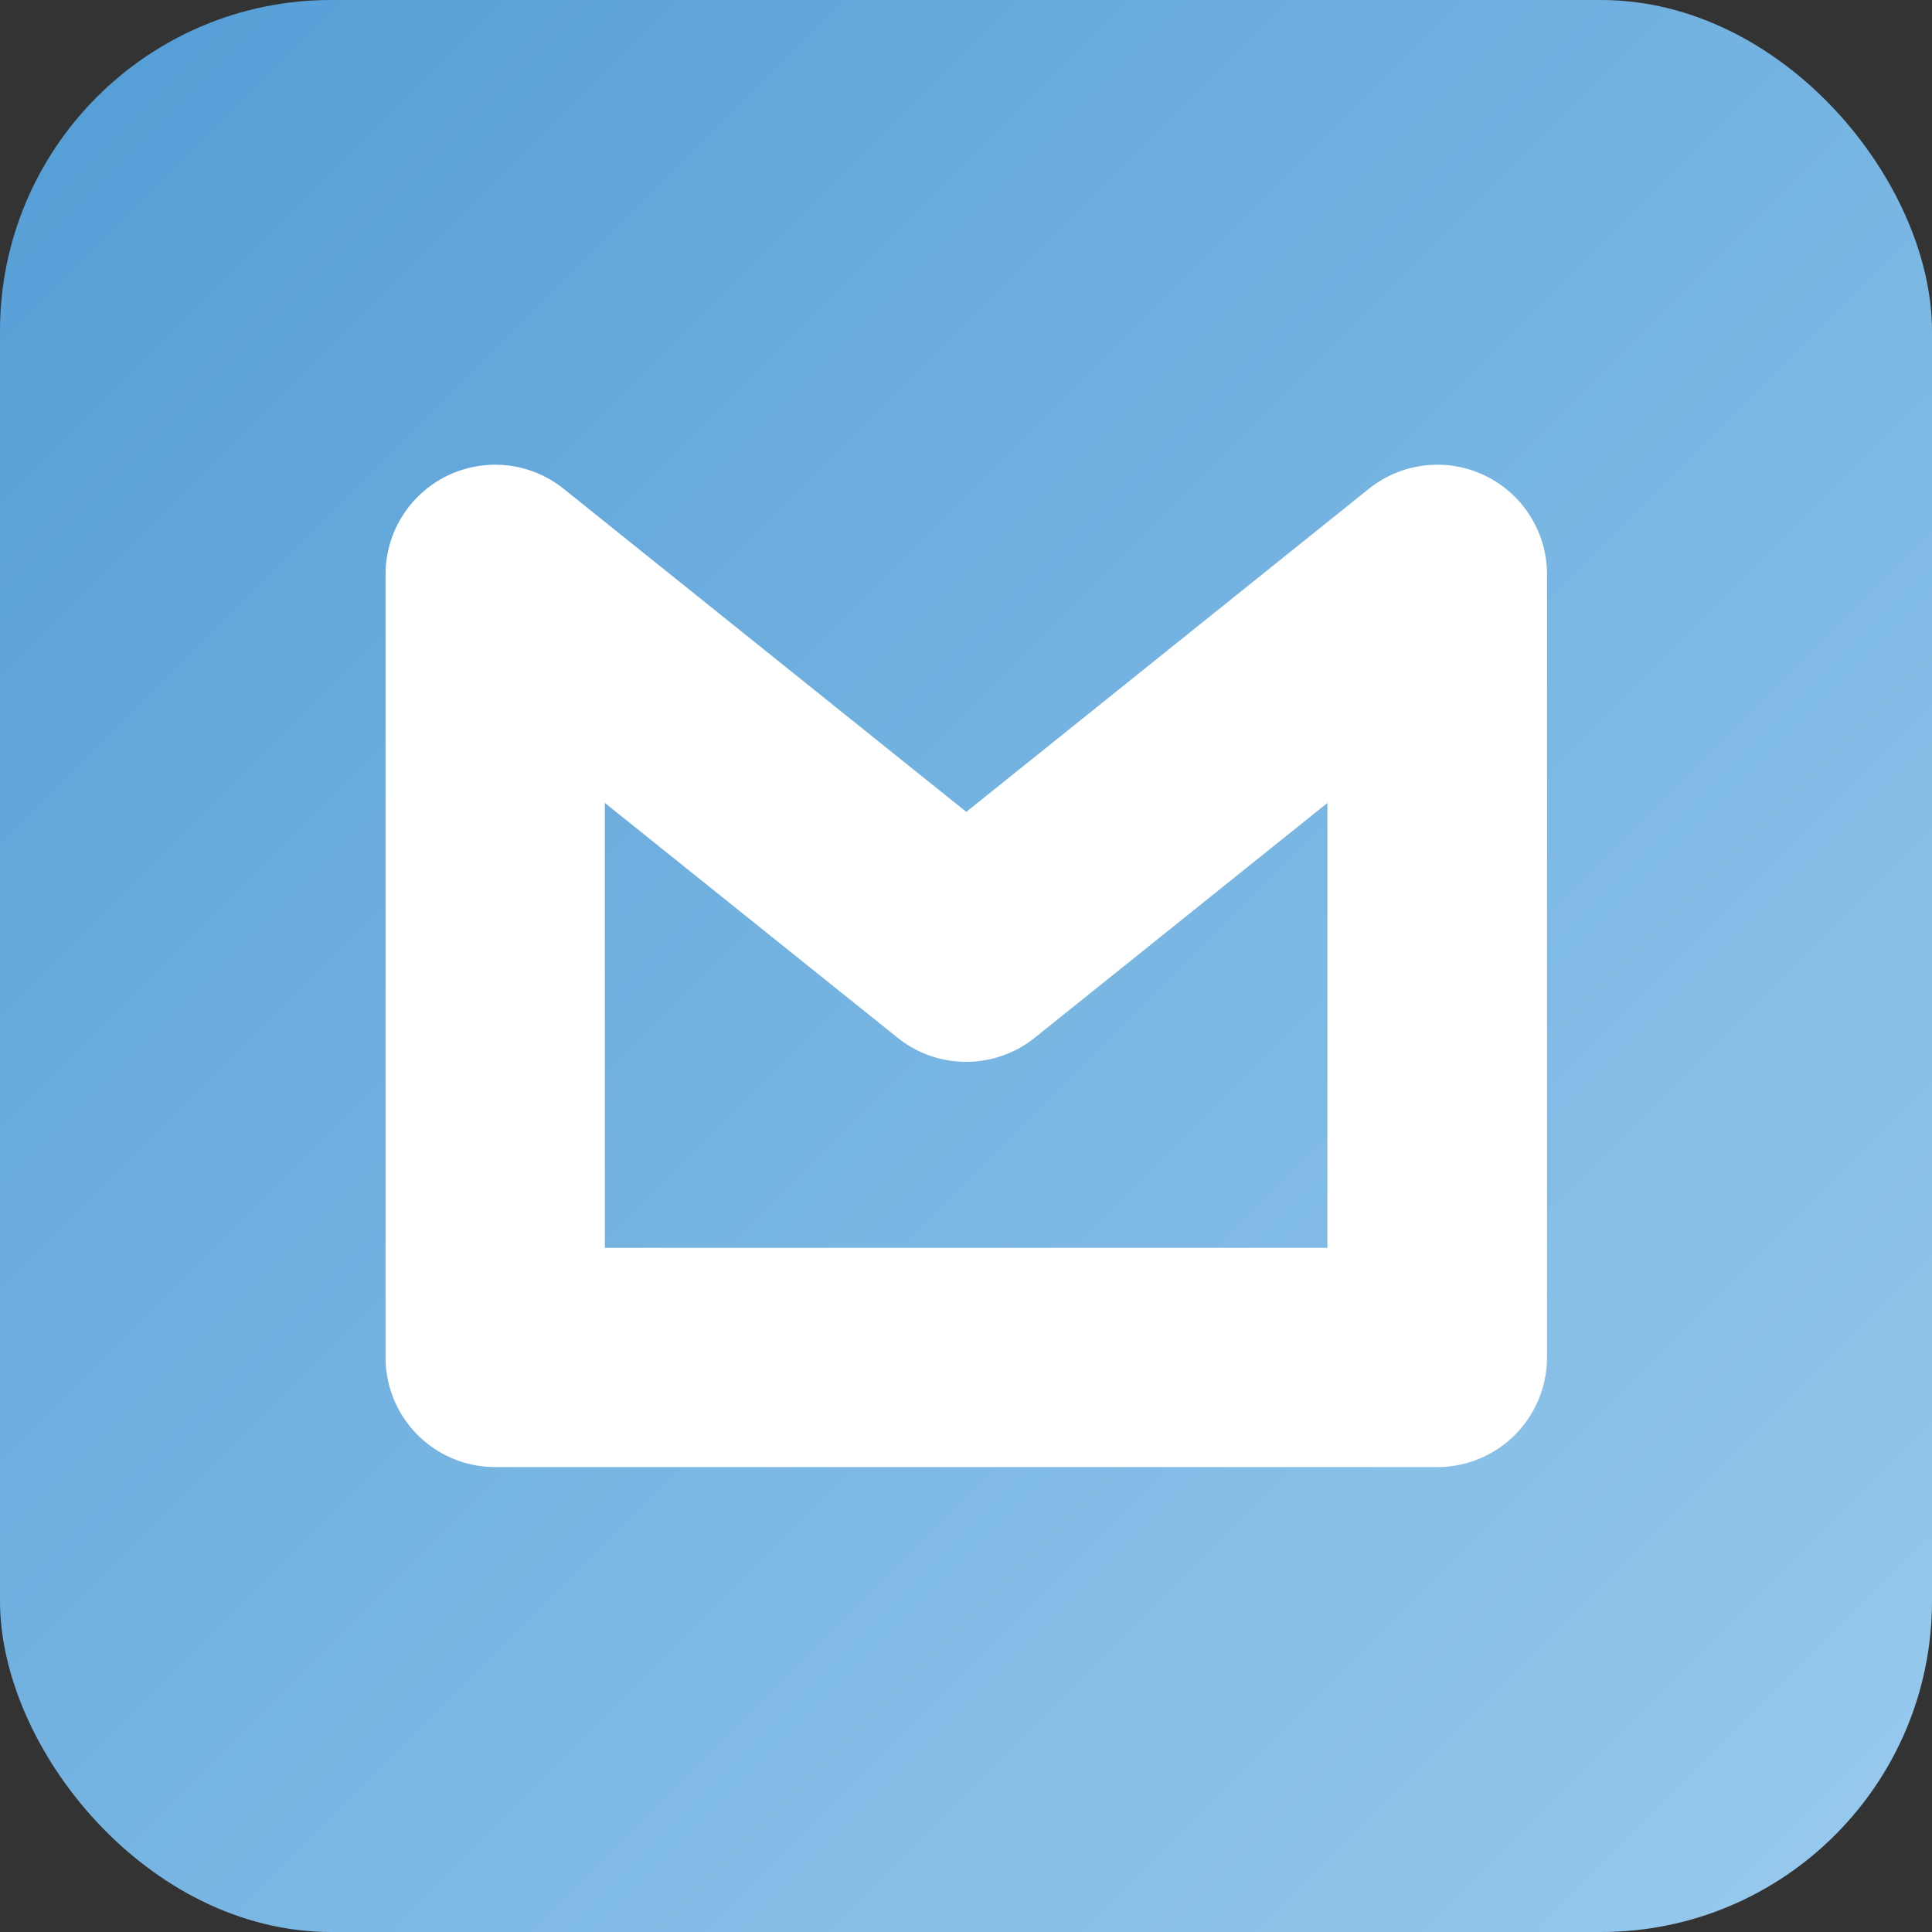 <svg xmlns="http://www.w3.org/2000/svg" xmlns:xlink="http://www.w3.org/1999/xlink" viewBox="0 0 205.7 205.7"><rect x="0" y="0" width="205.7" height="205.7" fill="#333333" stroke="none"/><defs><style>.cls-1{fill:url(#linear-gradient);}.cls-2{fill:#fff;}</style><linearGradient id="linear-gradient" x1="10.93" y1="10.93" x2="195.03" y2="195.03" gradientUnits="userSpaceOnUse"><stop offset="0" stop-color="#57a0d7"/><stop offset="1" stop-color="#95c8ec"/></linearGradient></defs><g id="Layer_2" data-name="Layer 2"><g id="Layer_1-2" data-name="Layer 1"><rect class="cls-1" width="205.7" height="205.7" rx="35.24"/><path class="cls-2" d="M153,156.2H52.72a11.67,11.67,0,0,1-11.67-11.67V61.17a11.67,11.67,0,0,1,19-9.1l42.83,34.37,42.83-34.37a11.67,11.67,0,0,1,19,9.1v83.36A11.68,11.68,0,0,1,153,156.2Zm-88.6-23.34h76.93V85.49l-31.16,25a11.67,11.67,0,0,1-14.6,0l-31.17-25Z"/></g></g></svg>